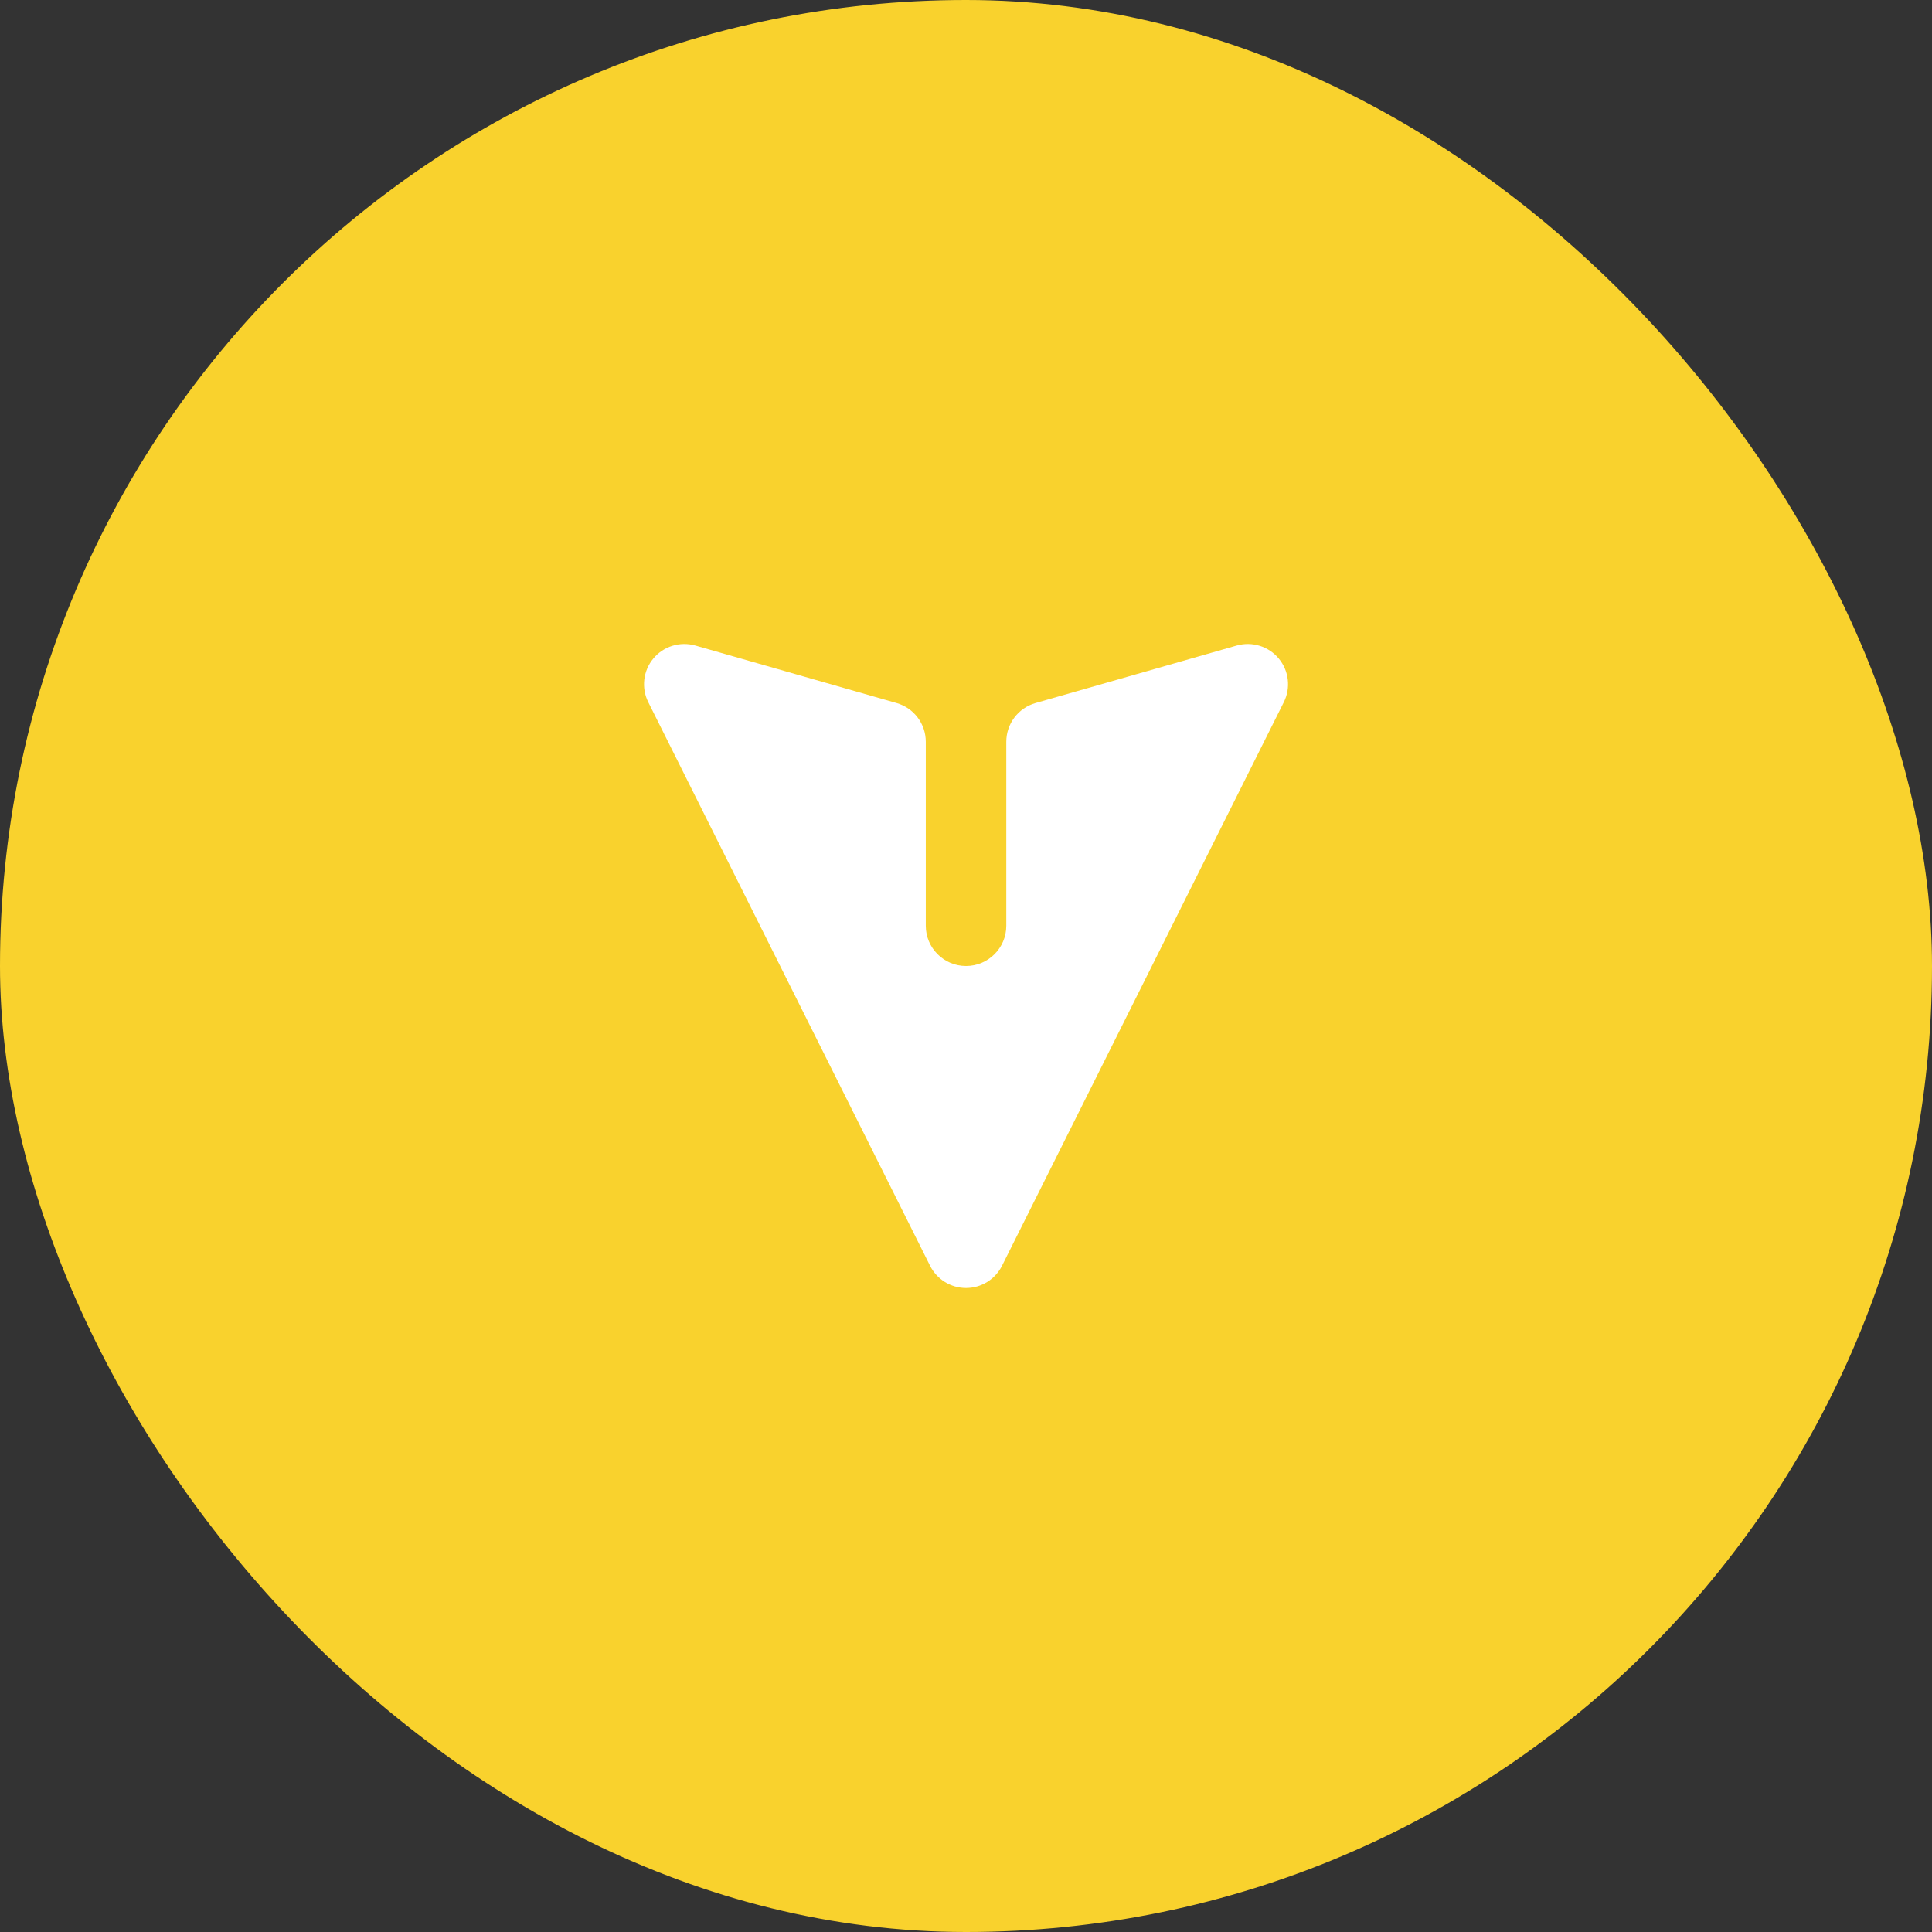 <svg width="48" height="48" viewBox="0 0 48 48" fill="none" xmlns="http://www.w3.org/2000/svg">
<rect x="0" y="0" width="48" height="48" fill="#333333" stroke="none"/>
<rect width="48" height="48" rx="24" fill="#F9D22D"/>
<path d="M23.107 31.447C23.276 31.786 23.622 32 24.001 32C24.38 32 24.726 31.786 24.895 31.447L31.895 17.447C32.073 17.093 32.024 16.666 31.77 16.361C31.517 16.056 31.108 15.93 30.726 16.038L25.726 17.467C25.297 17.59 25.001 17.982 25.001 18.429L25.001 23C25.001 23.552 24.553 24 24.001 24C23.449 24 23.001 23.552 23.001 23L23.001 18.429C23.001 17.982 22.705 17.59 22.276 17.467L17.276 16.038C16.894 15.93 16.485 16.056 16.232 16.361C15.978 16.666 15.929 17.093 16.107 17.447L23.107 31.447Z" fill="white"/>
</svg>

